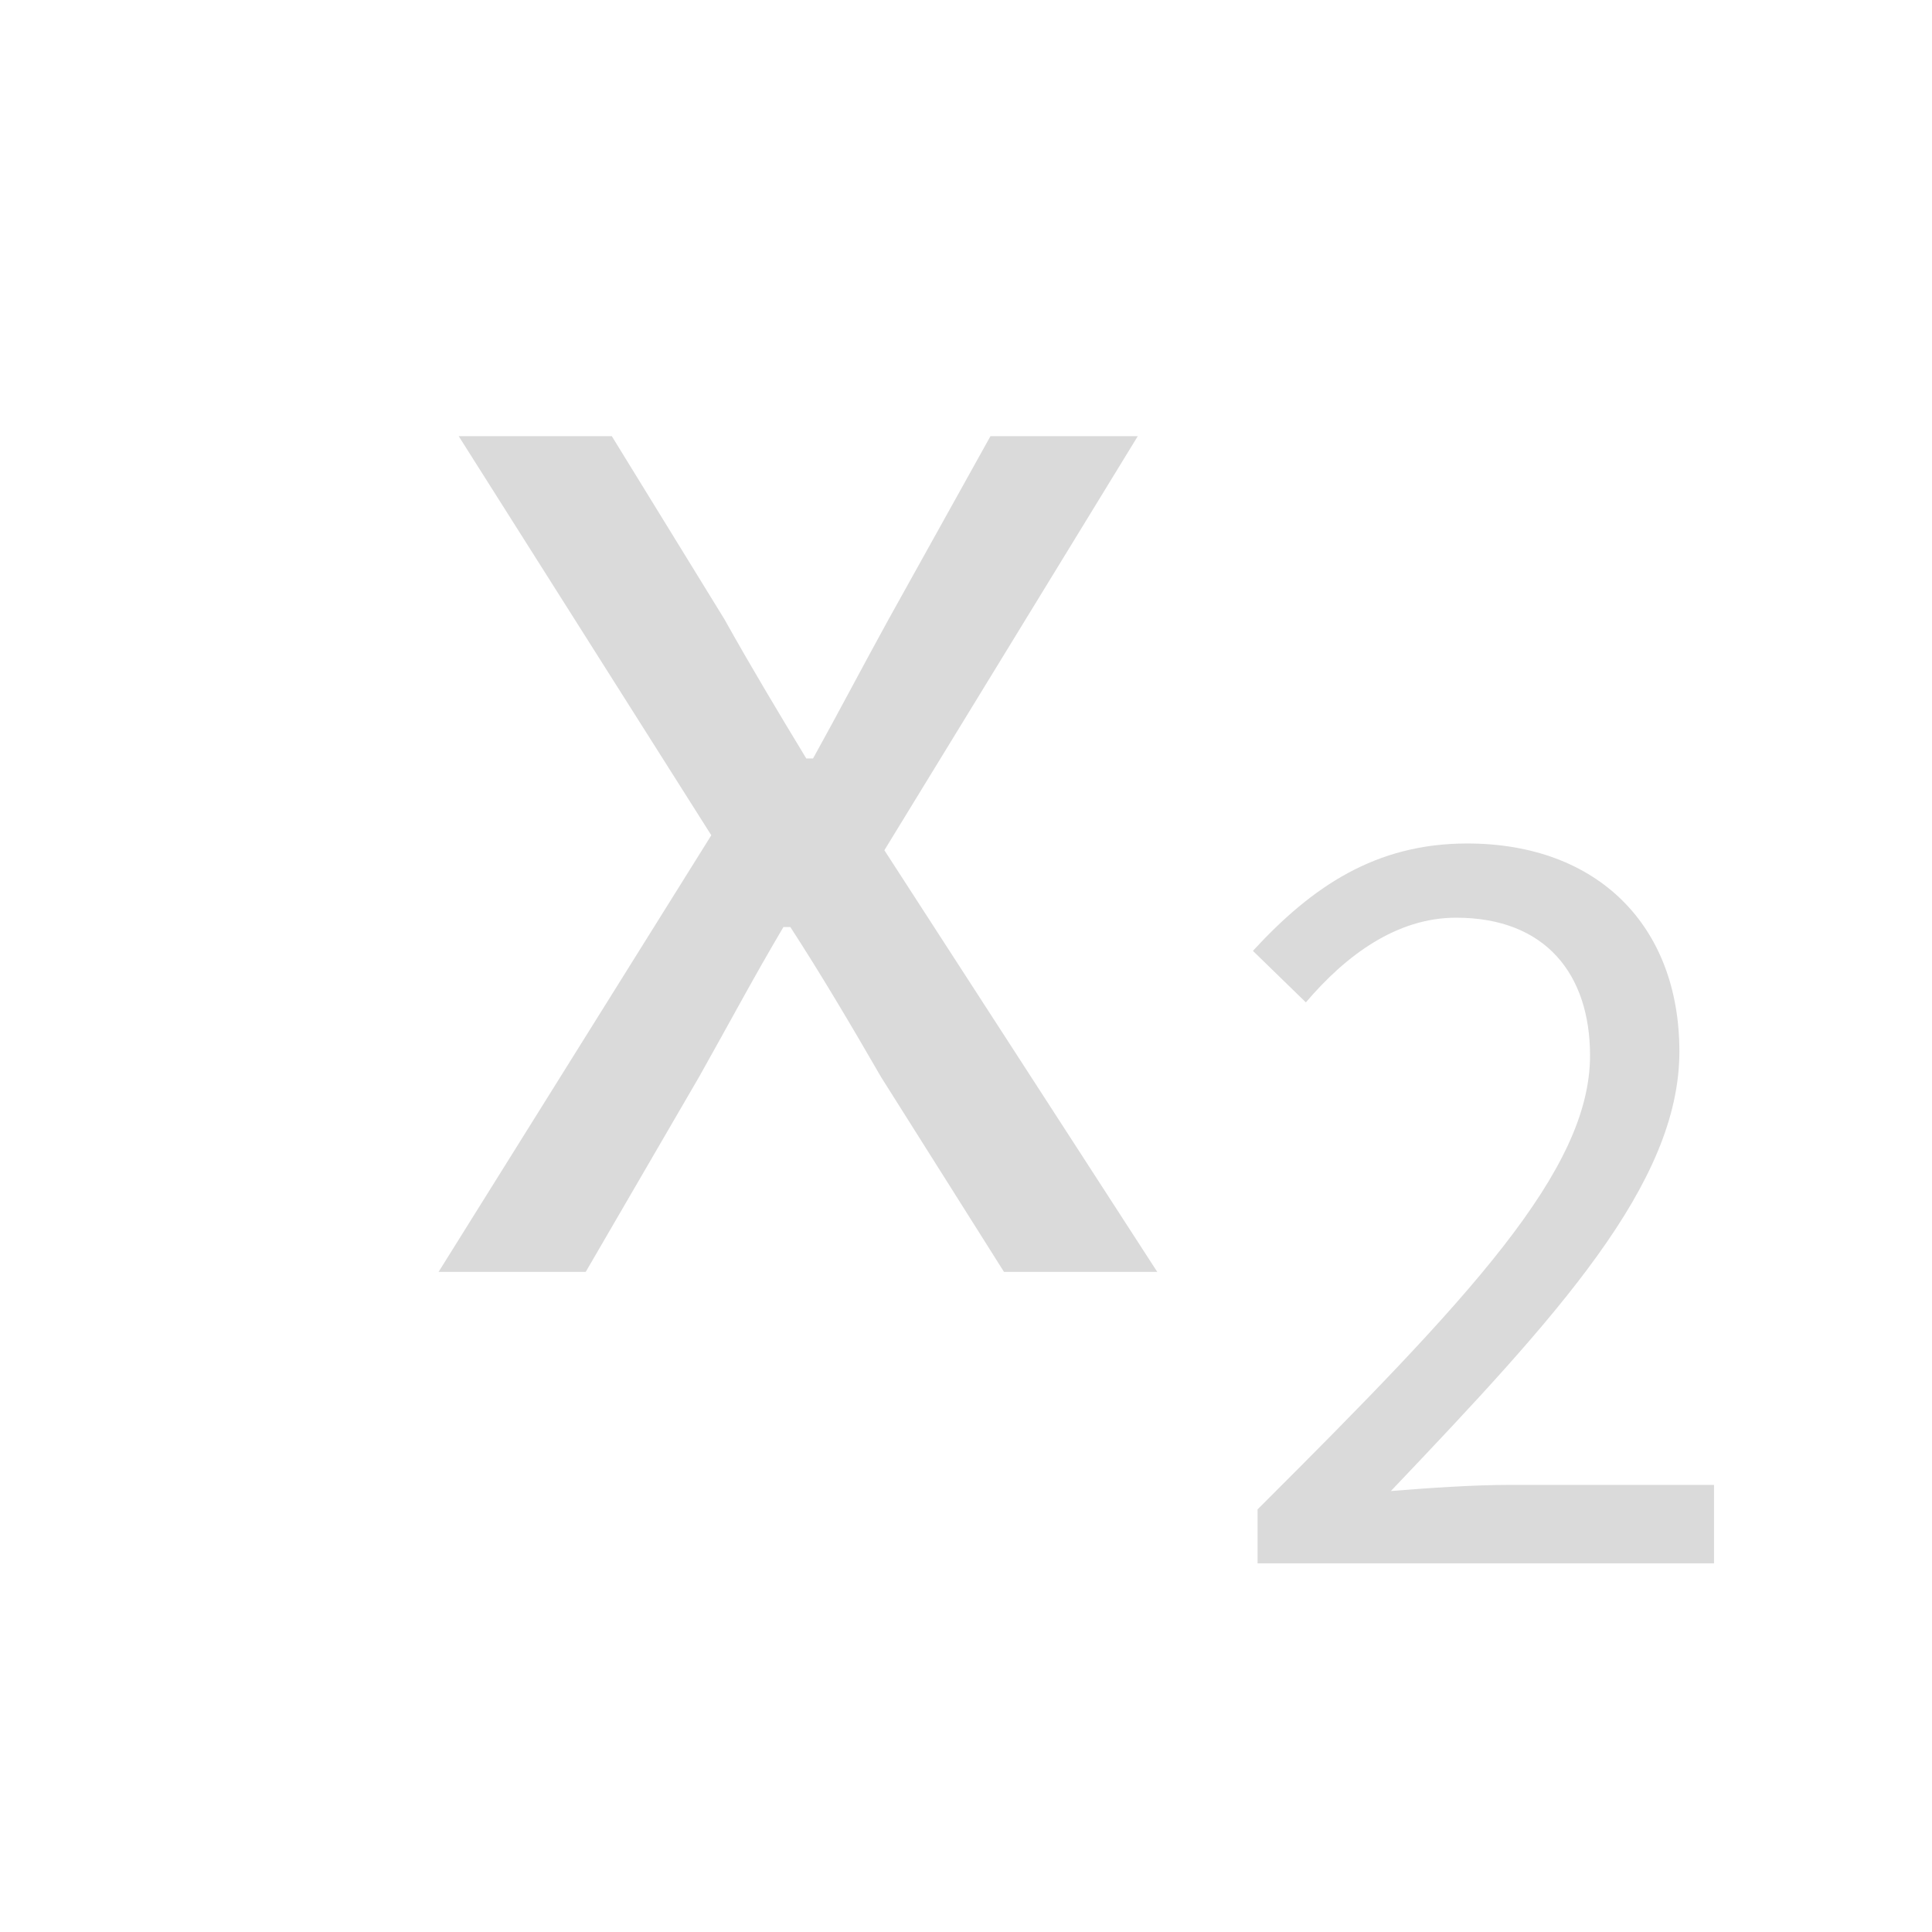 <svg id="Ebene_1" data-name="Ebene 1" xmlns="http://www.w3.org/2000/svg" viewBox="0 0 120 120"><defs><style>.cls-1{fill:#dadada;}</style></defs><path class="cls-1" d="M44.18,51.88,28.49,27.09H38L45,38.47c1.59,2.85,3.35,5.79,5.08,8.64h.42c1.58-2.85,3.12-5.79,4.69-8.64l6.33-11.38h9.15L54.93,52.81,71.88,79H62.36L54.72,66.89c-1.8-3.12-3.69-6.32-5.63-9.31h-.43c-1.78,3-3.46,6.15-5.24,9.31L36.38,79H27.24Z"/><path class="cls-1" d="M78.11,93.75C91.3,80.6,98.76,72.7,98.76,65.56c0-5-2.72-8.56-8.32-8.56-3.68,0-6.83,2.32-9.33,5.26l-3.29-3.2c3.68-4,7.63-6.67,13.31-6.67,8.11,0,13.18,5.12,13.18,12.92,0,8.23-7.57,16.42-17.92,27.3,2.38-.19,5.11-.38,7.38-.38h12.69V97.1H78.11Z"/></svg>